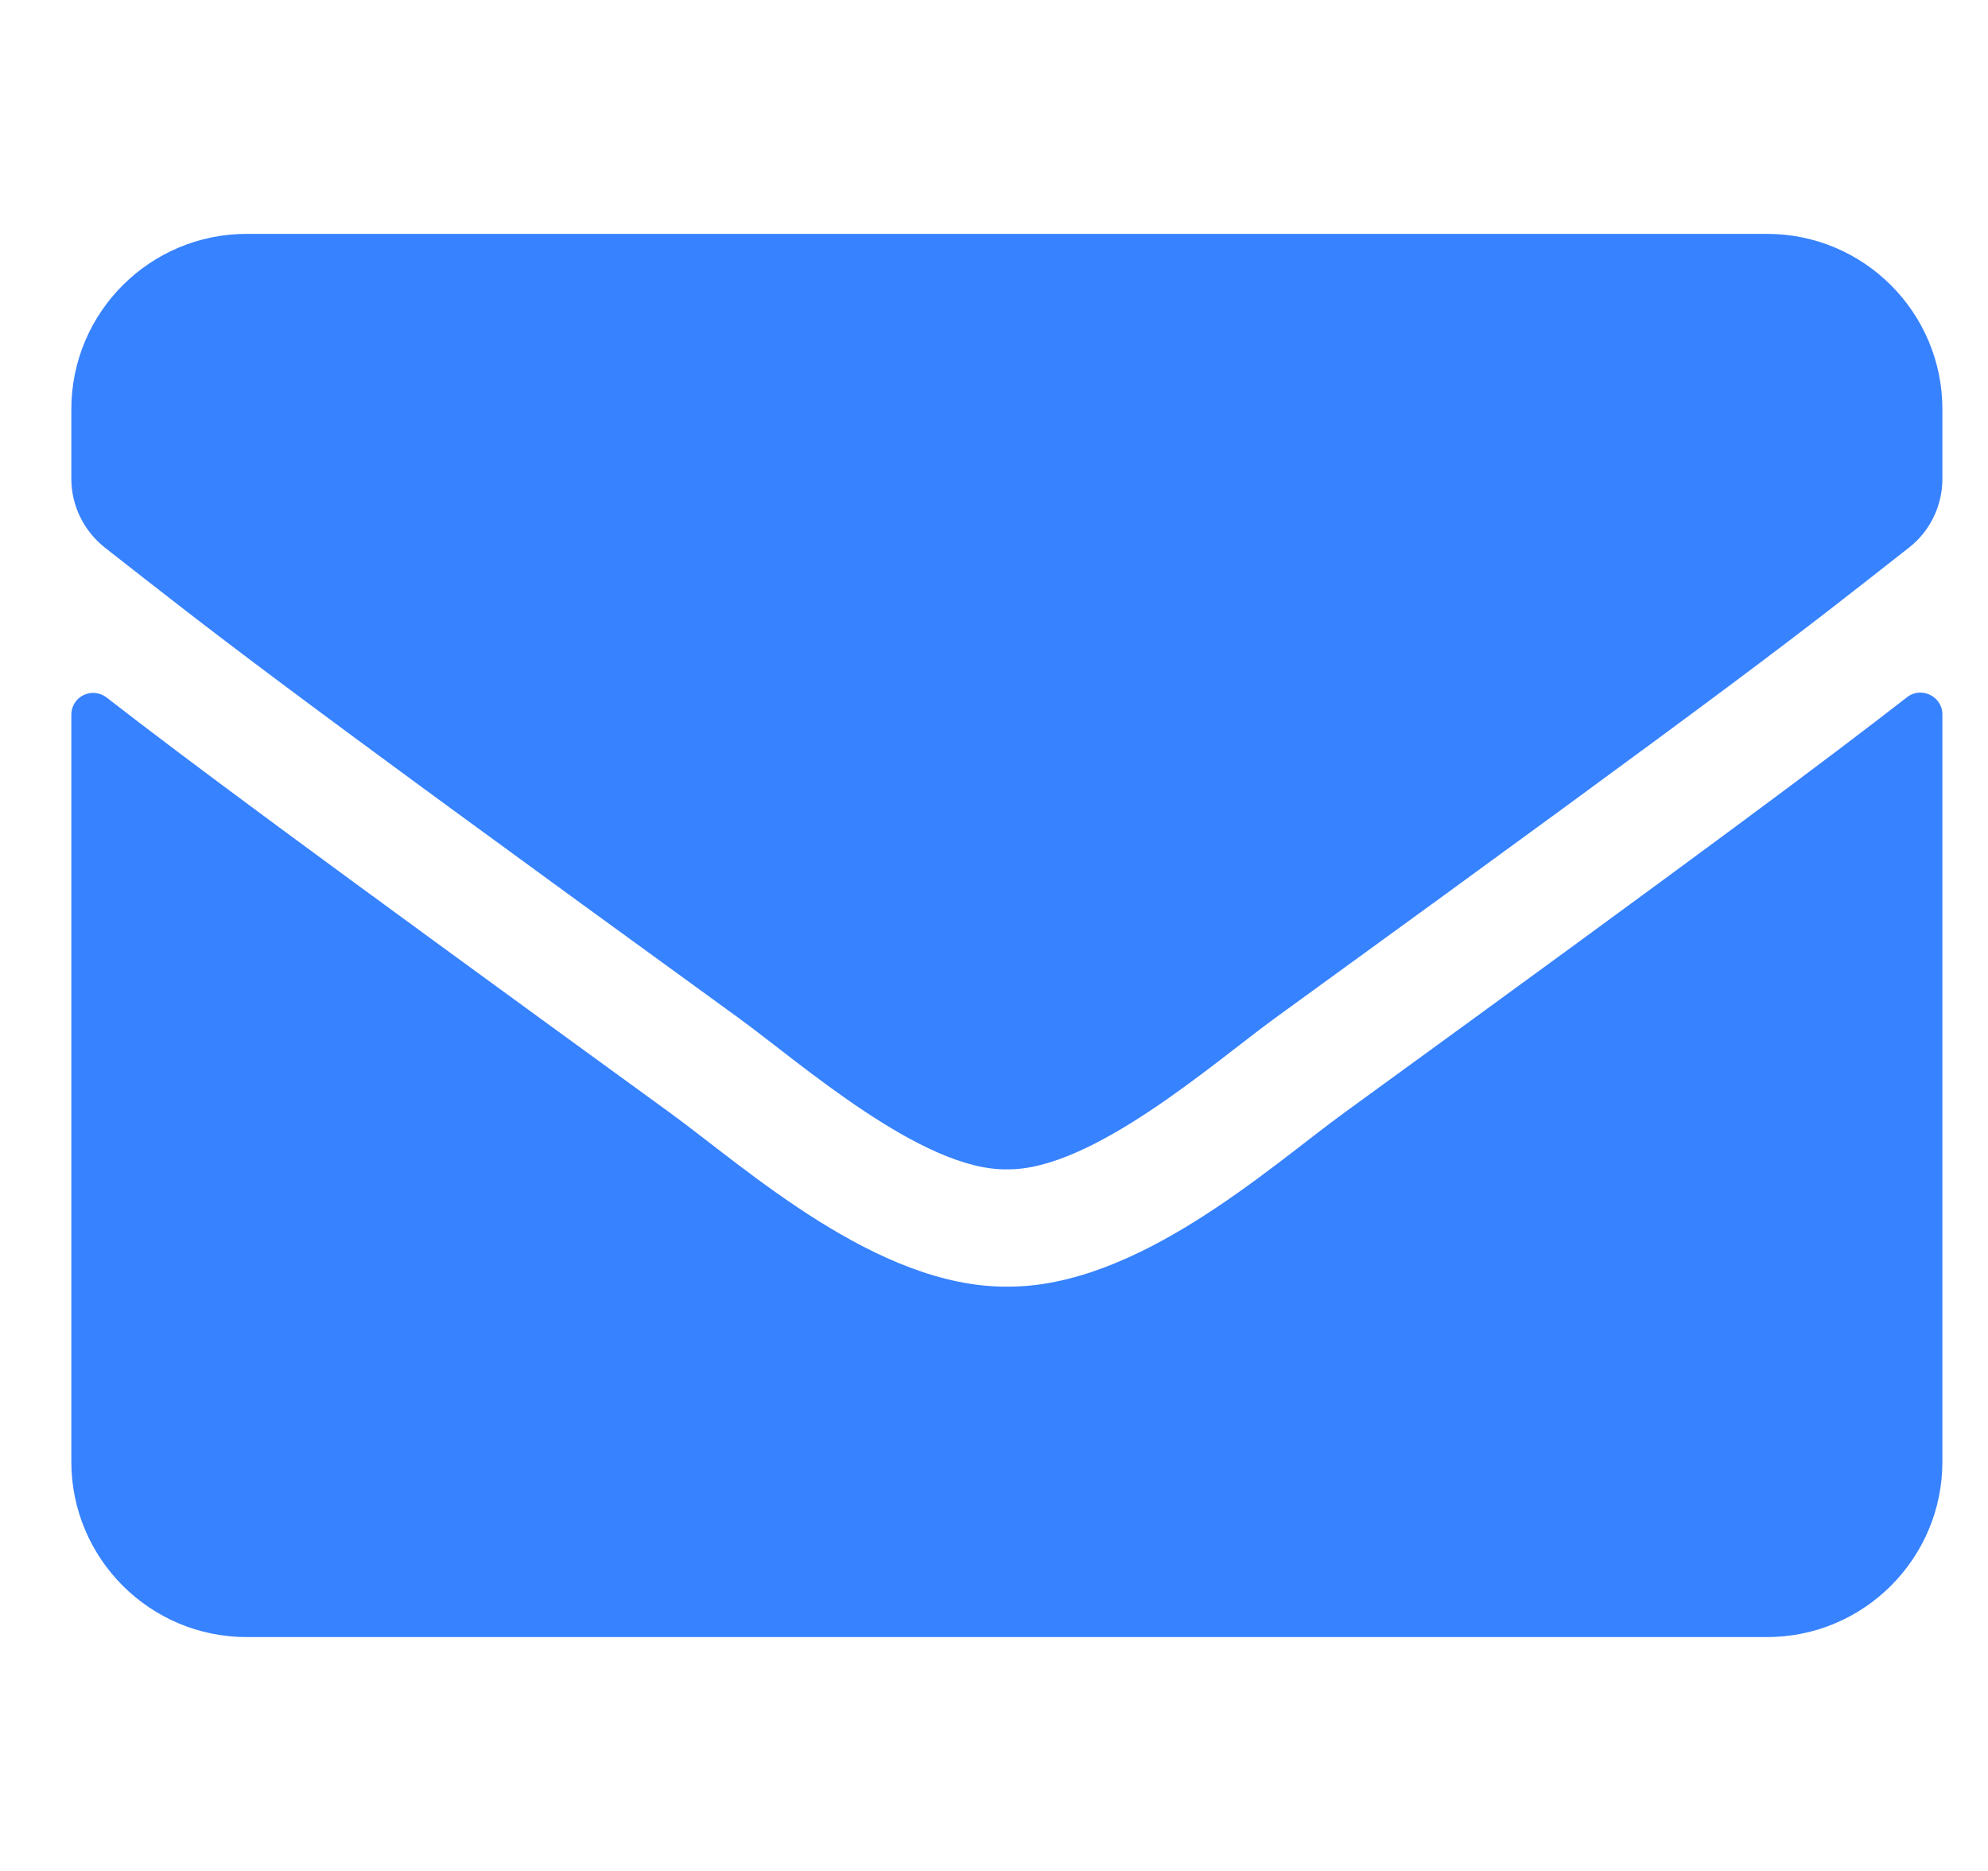 <svg width="17" height="16" viewBox="0 0 17 16" fill="none" xmlns="http://www.w3.org/2000/svg">
<path d="M16.307 5.963C16.429 5.866 16.61 5.956 16.61 6.109V12.5C16.61 13.328 15.938 14 15.11 14H2.11C1.282 14 0.61 13.328 0.61 12.5V6.112C0.61 5.956 0.788 5.869 0.913 5.966C1.613 6.509 2.542 7.2 5.729 9.516C6.388 9.997 7.501 11.009 8.61 11.003C9.726 11.012 10.86 9.978 11.495 9.516C14.682 7.2 15.607 6.506 16.307 5.963ZM8.61 10C9.335 10.012 10.379 9.088 10.904 8.706C15.051 5.697 15.367 5.434 16.323 4.684C16.504 4.544 16.61 4.325 16.61 4.094V3.5C16.61 2.672 15.938 2 15.11 2H2.11C1.282 2 0.61 2.672 0.61 3.5V4.094C0.61 4.325 0.717 4.541 0.898 4.684C1.854 5.431 2.17 5.697 6.317 8.706C6.842 9.088 7.885 10.012 8.61 10Z" fill="#3782FF"/>
</svg>
